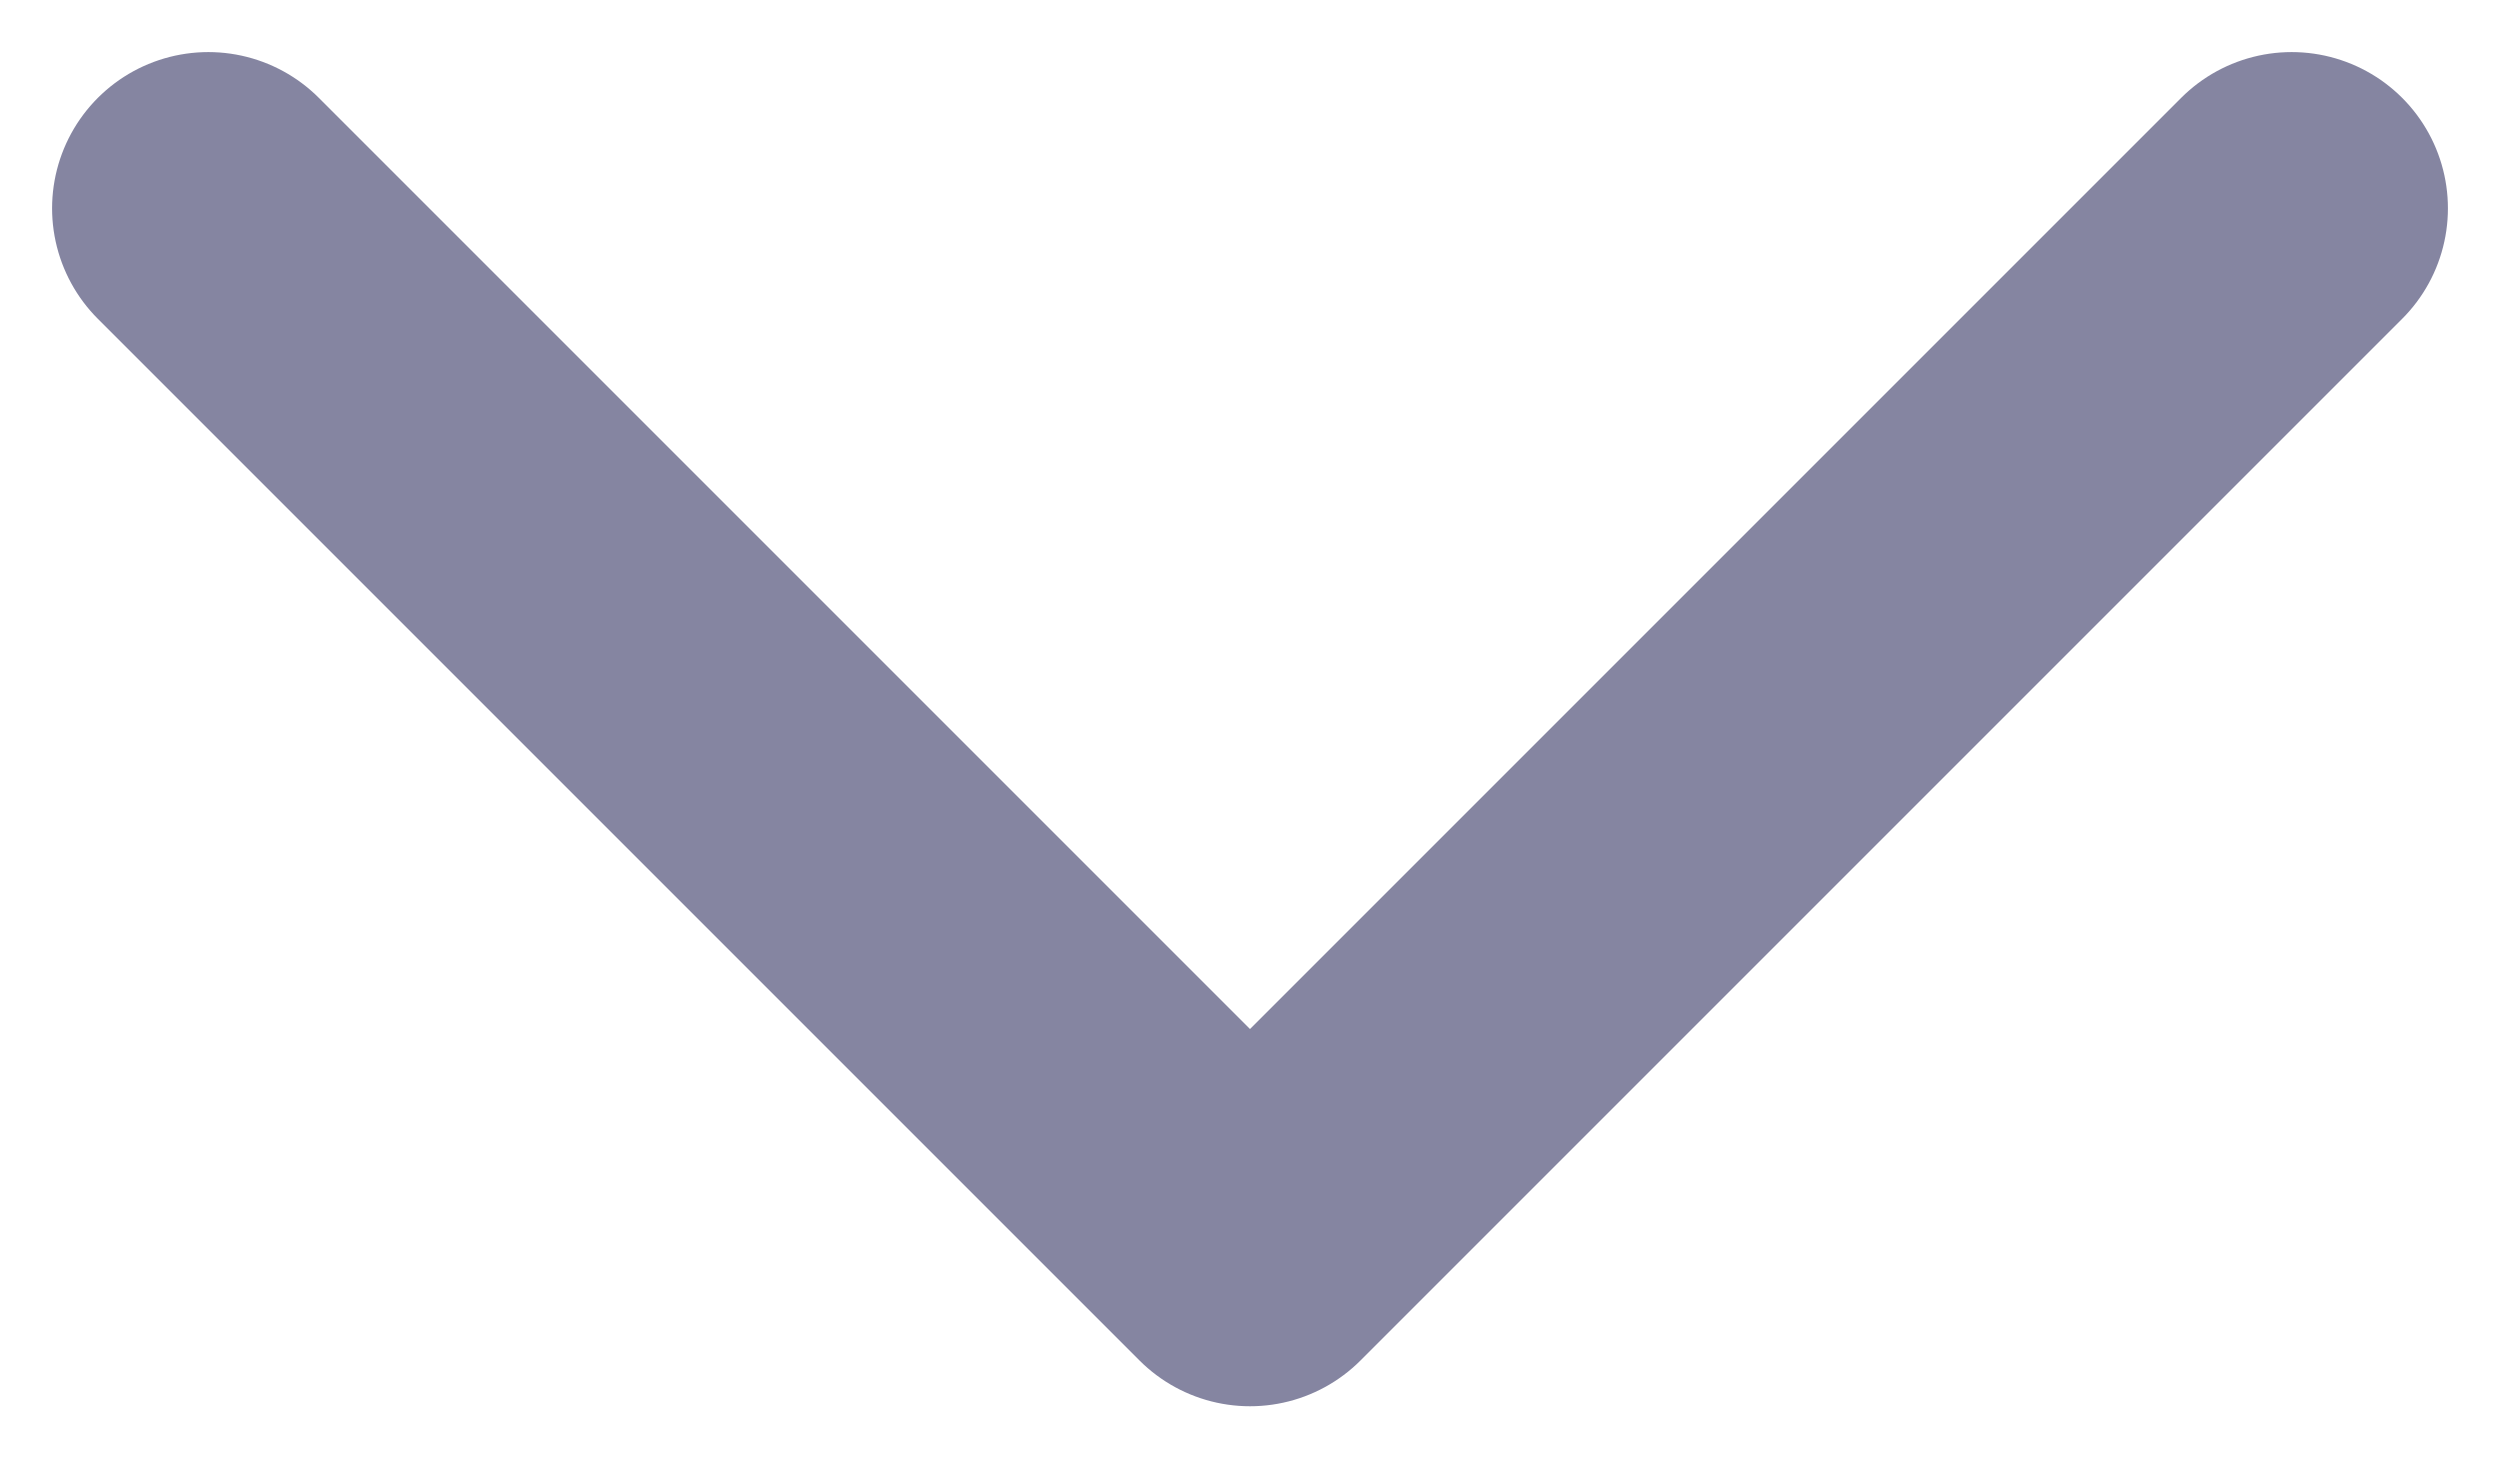 <svg width="12" height="7" viewBox="0 0 12 7" fill="none" xmlns="http://www.w3.org/2000/svg">
<path d="M1 1L6 6L11 1" stroke="#8585A1" stroke-width="1.5" stroke-linecap="round" stroke-linejoin="round"/>
</svg>
